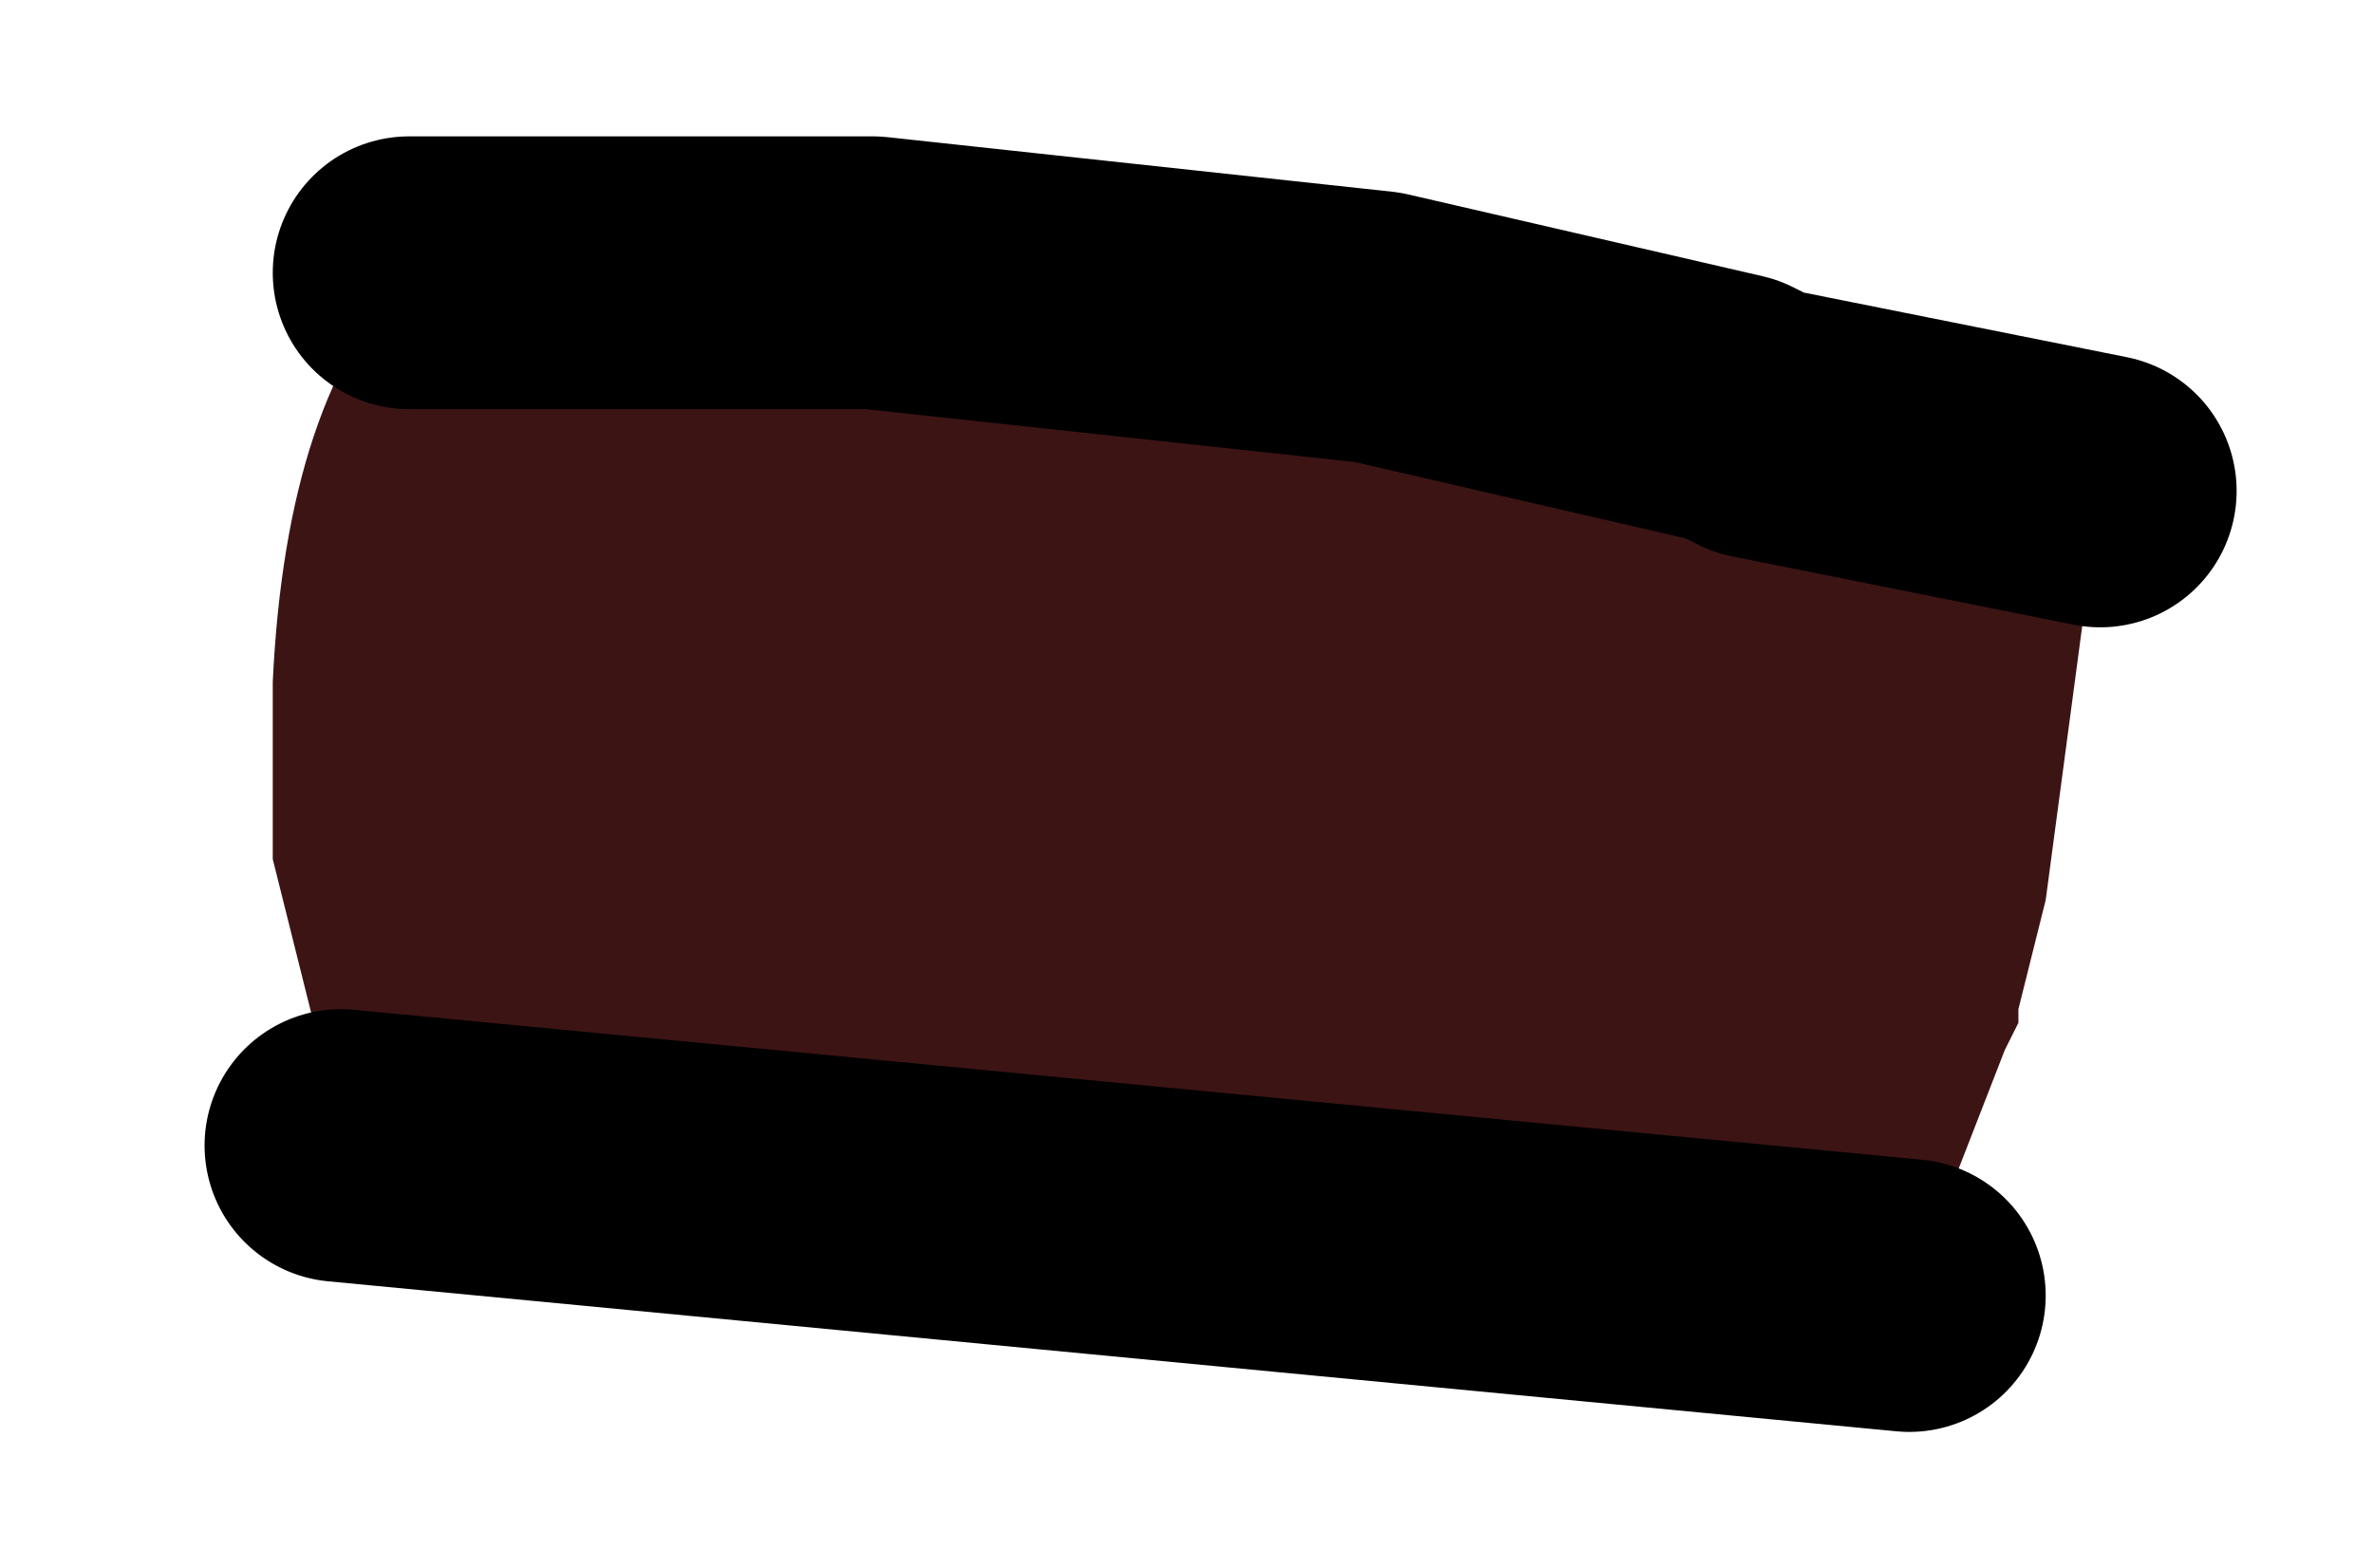 <?xml version="1.0" encoding="UTF-8" standalone="no"?>
<svg xmlns:xlink="http://www.w3.org/1999/xlink" height="5.75px" width="8.7px" xmlns="http://www.w3.org/2000/svg">
  <g transform="matrix(1.0, 0.0, 0.0, 1.0, 4.35, 2.85)">
    <path d="M-2.85 -1.85 L-1.55 -1.85 -1.15 -1.85 0.7 -1.65 2.0 -1.35 2.1 -1.3 3.35 -1.05 3.15 0.45 3.05 0.85 3.05 0.9 3.0 1.0 2.65 1.9 -3.1 1.35 -3.1 1.3 -3.35 0.3 -3.35 -0.1 -3.35 -0.35 Q-3.3 -1.4 -2.85 -1.85" fill="#3c1414" fill-rule="evenodd" stroke="none"/>
    <path d="M-2.85 -1.85 L-1.55 -1.85 -1.15 -1.85 0.7 -1.65 2.0 -1.35 2.1 -1.3 3.35 -1.05 M2.65 1.9 L-3.1 1.35" fill="none" stroke="#000000" stroke-linecap="round" stroke-linejoin="round" stroke-width="1"/>
  </g>
</svg>